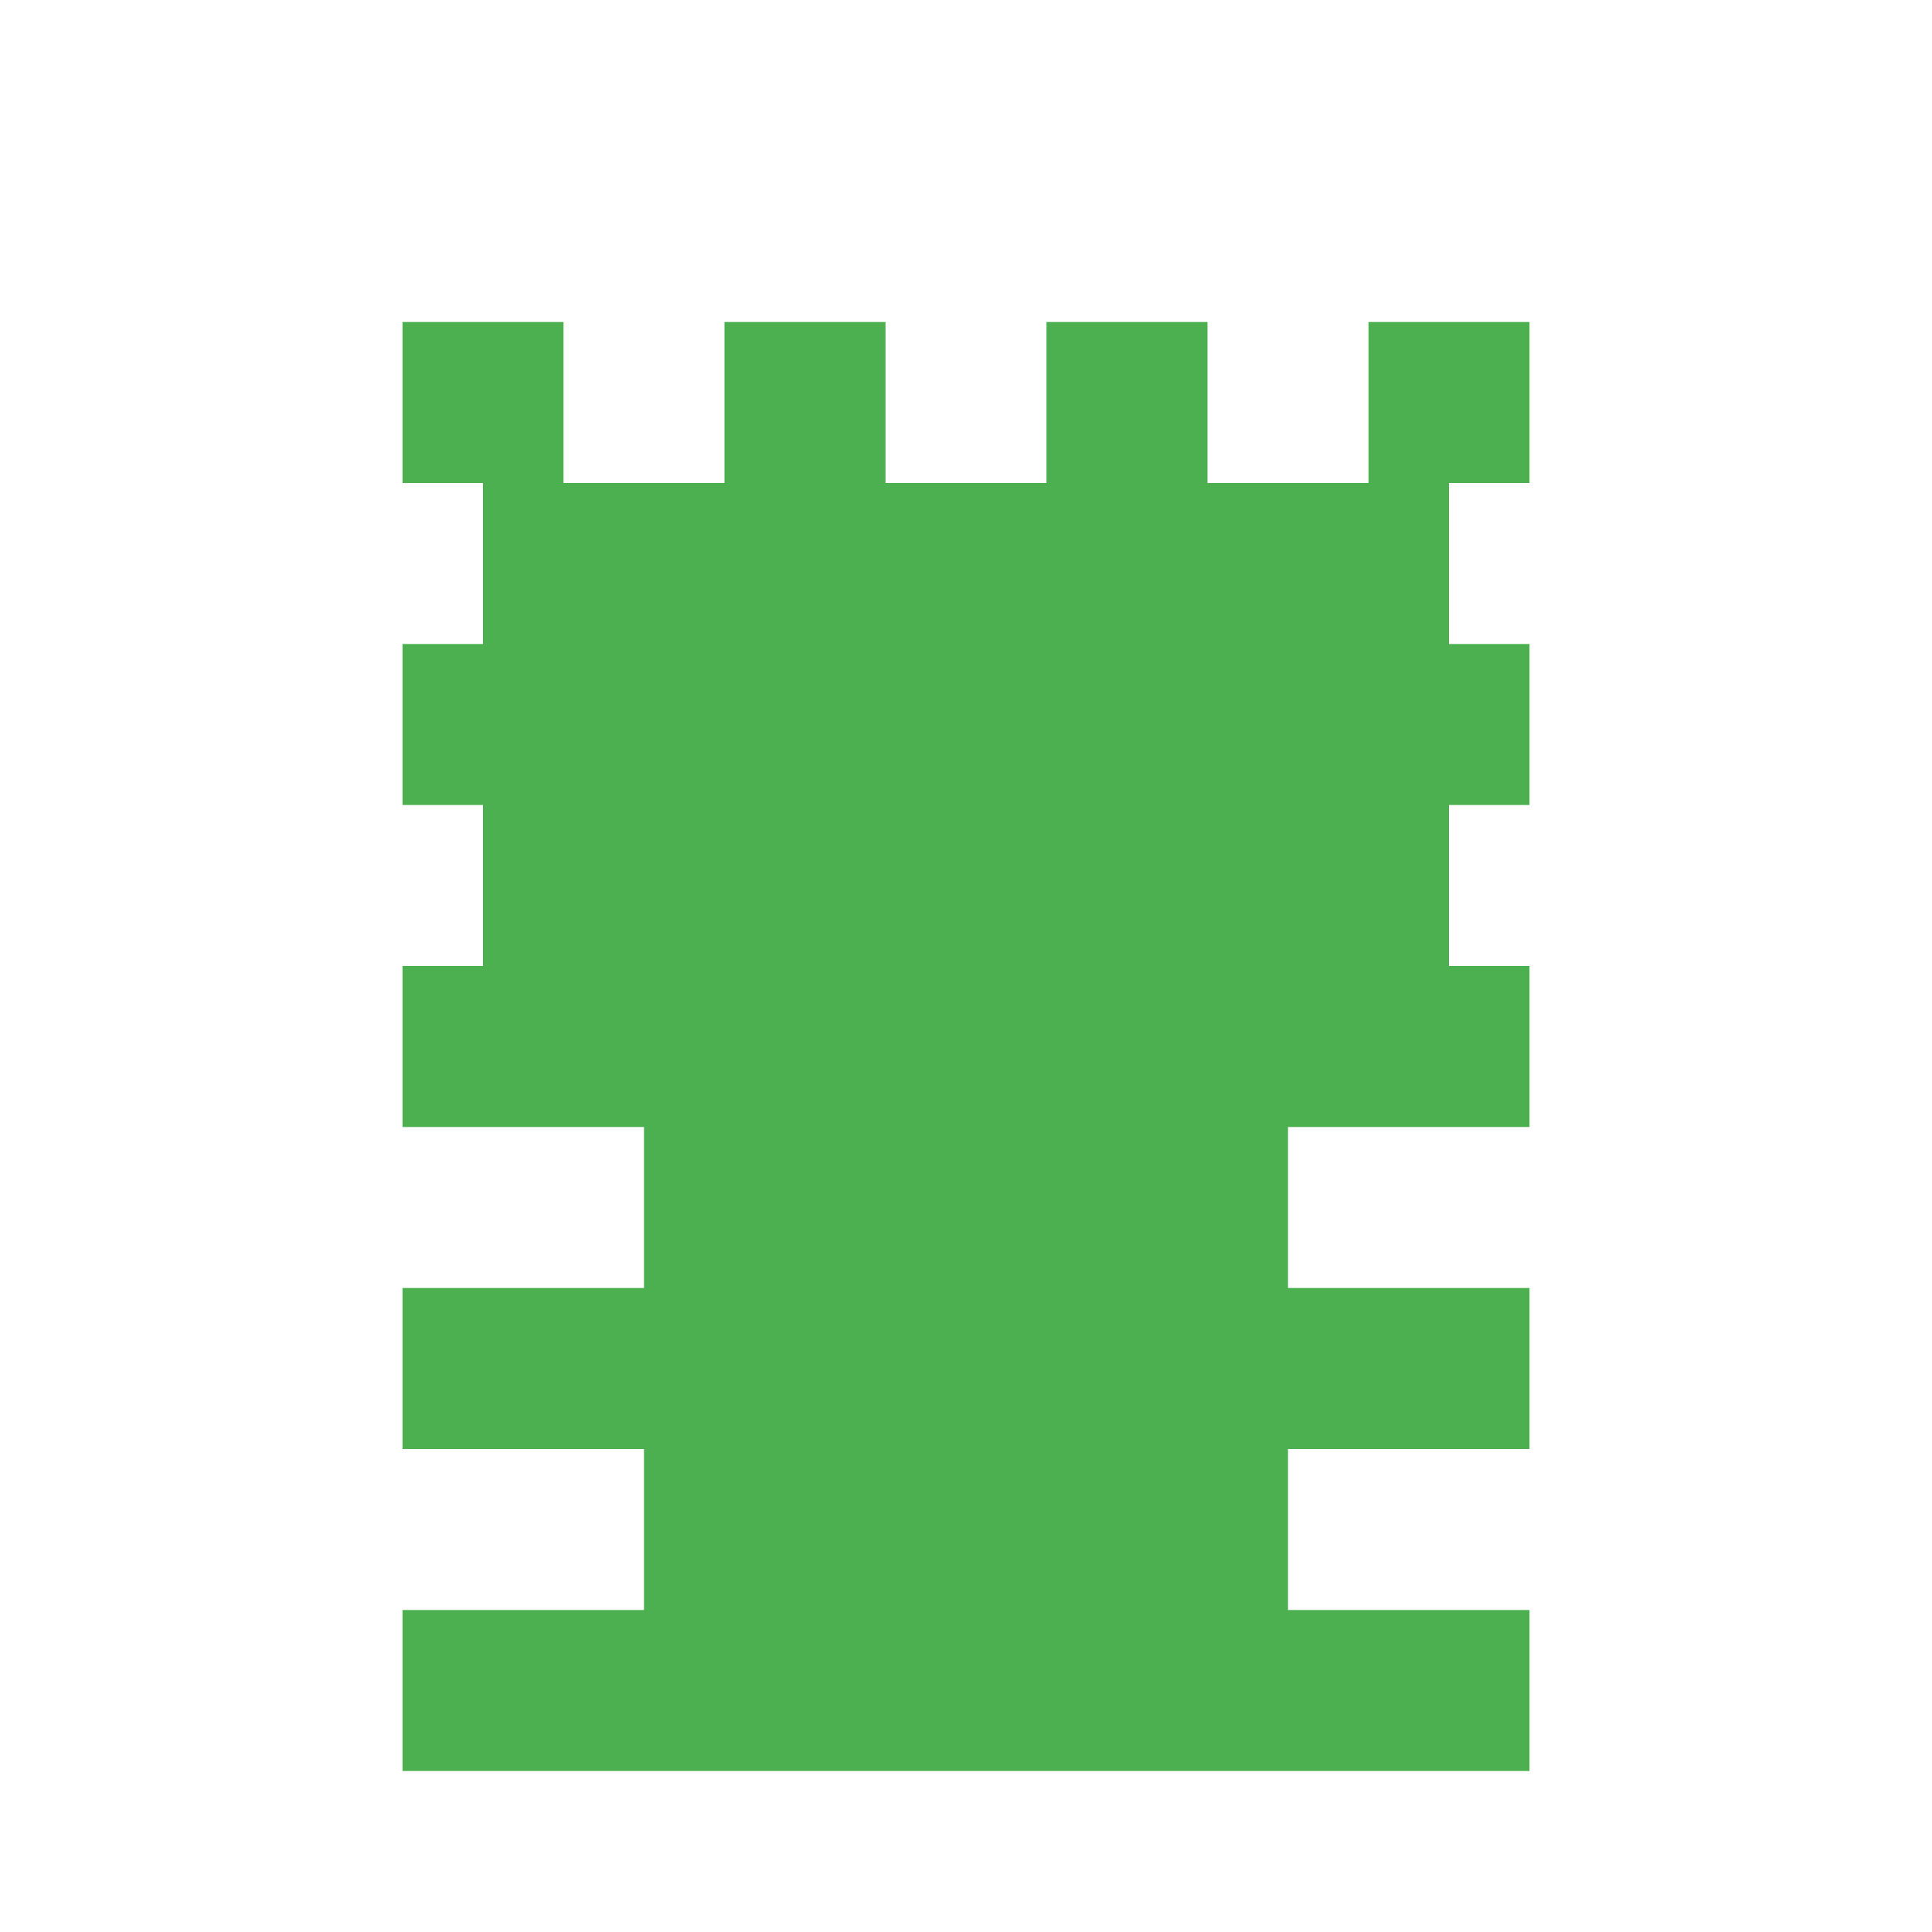 <!-- IMAGES/pine-tree-solid.svg -->
<svg xmlns="http://www.w3.org/2000/svg" viewBox="0 0 24 24" fill="#4CAF50">
  <path d="M17 4v2h-2V4h-2v2h-2V4H9v2H7V4H5v2h1v2H5v2h1v2H5v2h3v2H5v2h3v2H5v2h14v-2h-3v-2h3v-2h-3v-2h3v-2h-1v-2h1V8h-1V6h1V4h-2z"/>
</svg>

